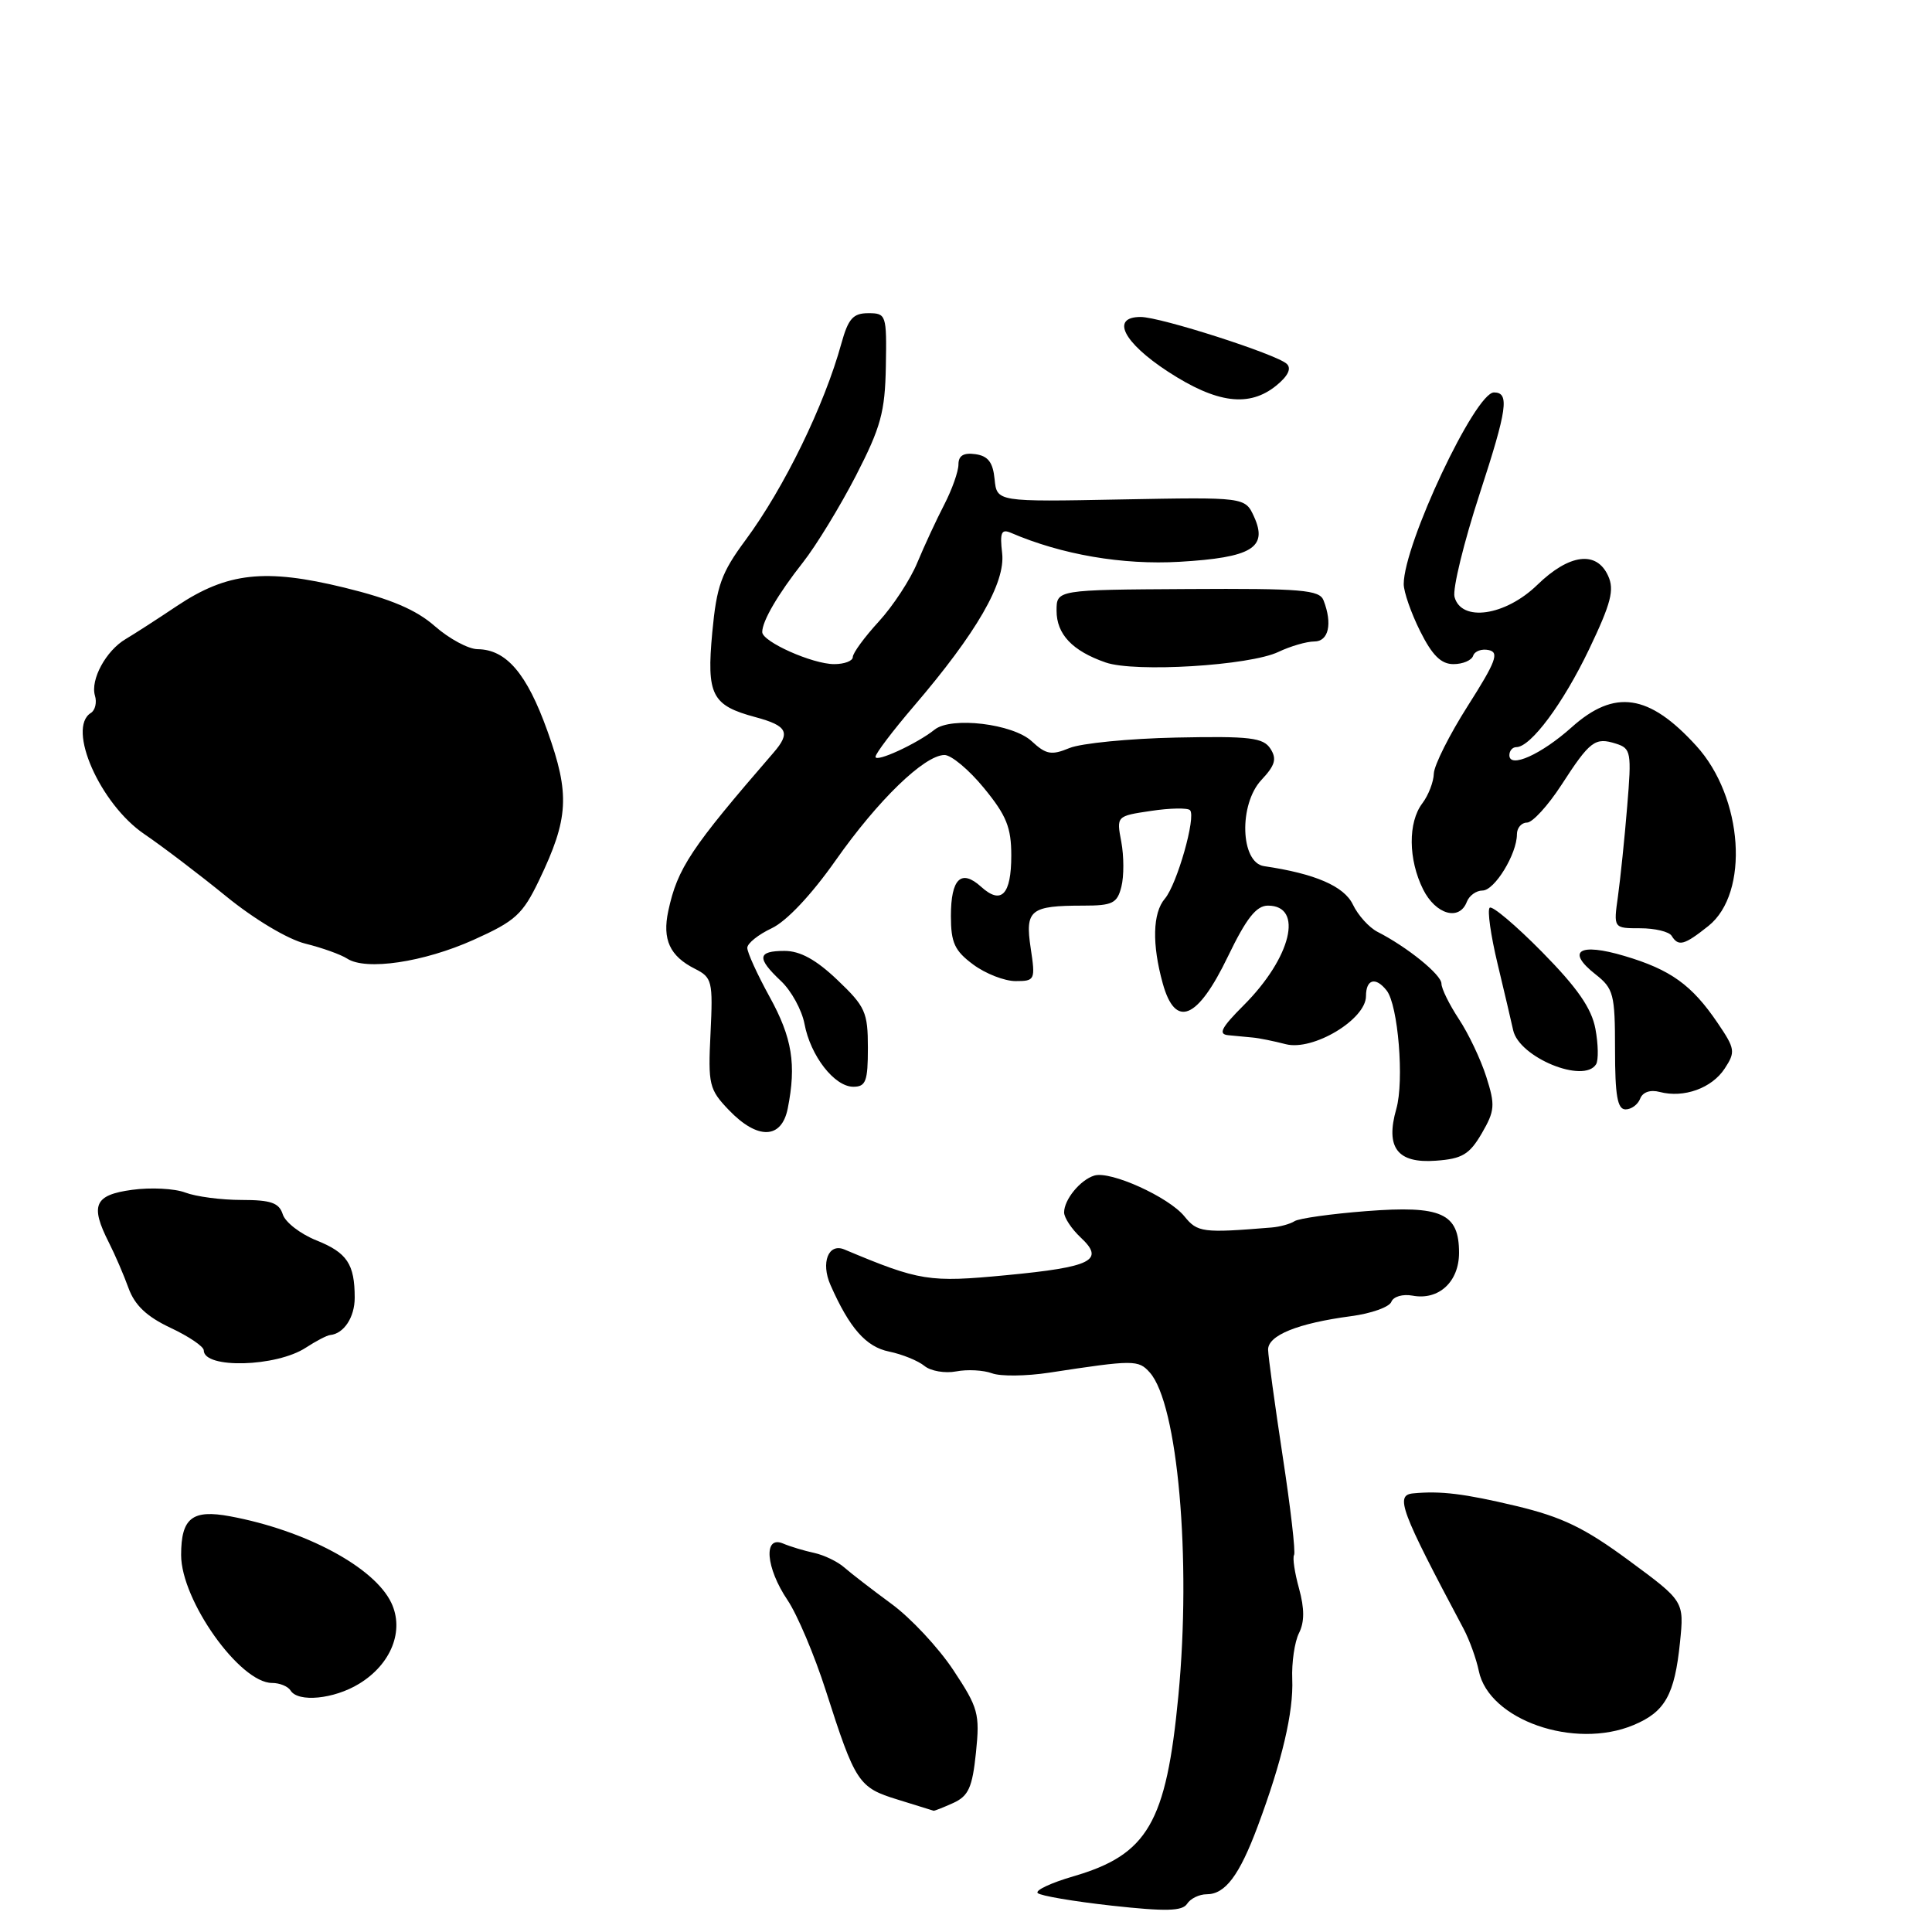 <?xml version="1.0" encoding="UTF-8" standalone="no"?>
<!DOCTYPE svg PUBLIC "-//W3C//DTD SVG 1.1//EN" "http://www.w3.org/Graphics/SVG/1.1/DTD/svg11.dtd" >
<svg xmlns="http://www.w3.org/2000/svg" xmlns:xlink="http://www.w3.org/1999/xlink" version="1.1" viewBox="0 0 256 256">
 <g >
 <path fill="currentColor"
d=" M 159.89 251.00 C 162.35 251.00 164.22 248.51 166.65 242.00 C 169.88 233.35 171.41 226.84 171.23 222.50 C 171.14 220.30 171.54 217.56 172.12 216.40 C 172.86 214.93 172.86 213.16 172.13 210.49 C 171.55 208.40 171.25 206.40 171.47 206.05 C 171.69 205.69 171.01 199.80 169.96 192.95 C 168.92 186.10 168.05 179.76 168.03 178.85 C 168.00 176.94 171.95 175.34 179.02 174.40 C 181.69 174.05 184.10 173.19 184.36 172.50 C 184.63 171.80 185.87 171.44 187.17 171.68 C 190.64 172.33 193.33 169.85 193.33 166.00 C 193.33 160.75 191.01 159.71 181.04 160.48 C 176.39 160.84 172.12 161.44 171.54 161.81 C 170.97 162.18 169.60 162.56 168.50 162.65 C 159.36 163.40 158.67 163.31 156.94 161.17 C 154.86 158.61 147.14 155.11 145.00 155.77 C 143.14 156.34 141.00 158.95 141.00 160.65 C 141.00 161.35 141.99 162.84 143.19 163.97 C 146.45 167.00 144.69 167.89 133.33 168.97 C 123.08 169.95 121.89 169.76 111.88 165.56 C 109.77 164.68 108.74 167.30 110.04 170.26 C 112.56 175.98 114.75 178.47 117.81 179.09 C 119.56 179.45 121.66 180.31 122.49 180.99 C 123.31 181.67 125.21 182.00 126.69 181.72 C 128.18 181.43 130.32 181.55 131.45 181.97 C 132.58 182.39 135.97 182.35 139.00 181.89 C 150.25 180.17 150.84 180.17 152.35 181.86 C 156.06 186.02 157.88 206.57 156.14 224.70 C 154.53 241.56 152.08 245.76 142.20 248.63 C 139.26 249.49 137.14 250.48 137.50 250.84 C 137.85 251.20 142.27 251.95 147.32 252.51 C 154.50 253.30 156.67 253.24 157.30 252.26 C 157.74 251.57 158.91 251.00 159.89 251.00 Z  M 126.32 238.90 C 128.33 237.98 128.84 236.86 129.32 232.23 C 129.85 227.07 129.63 226.29 126.31 221.28 C 124.34 218.31 120.65 214.36 118.11 212.51 C 115.58 210.65 112.78 208.49 111.89 207.71 C 111.01 206.93 109.21 206.06 107.89 205.77 C 106.58 205.49 104.71 204.93 103.75 204.52 C 101.12 203.42 101.47 207.75 104.35 212.02 C 105.64 213.93 107.92 219.32 109.42 224.00 C 113.34 236.23 113.75 236.86 118.93 238.45 C 121.44 239.23 123.59 239.89 123.70 239.93 C 123.81 239.97 124.99 239.50 126.32 238.90 Z  M 216.45 228.58 C 220.63 226.84 221.90 224.58 222.61 217.60 C 223.16 212.17 223.16 212.17 215.83 206.77 C 209.96 202.44 206.99 201.01 200.90 199.55 C 194.01 197.91 190.89 197.53 187.25 197.88 C 184.82 198.11 185.56 200.09 193.93 215.82 C 194.71 217.29 195.62 219.81 195.95 221.41 C 197.28 227.90 208.61 231.86 216.45 228.58 Z  M 47.58 223.11 C 51.84 220.52 53.61 216.05 51.84 212.36 C 49.58 207.65 40.48 202.78 30.50 200.92 C 25.47 199.98 24.00 201.14 24.00 206.05 C 24.00 212.06 31.78 223.00 36.05 223.00 C 37.06 223.00 38.16 223.45 38.50 224.00 C 39.49 225.61 44.25 225.15 47.58 223.11 Z  M 40.53 178.57 C 41.88 177.69 43.32 176.94 43.74 176.90 C 45.56 176.73 47.00 174.55 47.00 171.96 C 47.00 167.49 45.99 165.98 41.91 164.35 C 39.80 163.50 37.80 161.96 37.47 160.91 C 36.98 159.38 35.91 159.00 32.00 159.00 C 29.32 159.00 25.97 158.56 24.55 158.02 C 23.14 157.48 19.96 157.32 17.49 157.66 C 12.50 158.34 11.91 159.69 14.44 164.67 C 15.23 166.23 16.40 168.93 17.03 170.68 C 17.86 172.96 19.45 174.46 22.59 175.94 C 25.02 177.08 27.00 178.42 27.00 178.93 C 27.00 181.39 36.61 181.14 40.53 178.57 Z  M 196.34 150.18 C 198.08 147.18 198.14 146.44 196.94 142.68 C 196.21 140.38 194.57 136.93 193.30 135.02 C 192.04 133.10 191.00 131.00 191.00 130.34 C 191.00 129.15 186.46 125.48 182.52 123.47 C 181.41 122.90 179.94 121.28 179.26 119.85 C 178.09 117.42 174.24 115.76 167.50 114.77 C 164.35 114.32 164.12 106.57 167.15 103.34 C 168.96 101.41 169.21 100.56 168.34 99.21 C 167.39 97.74 165.65 97.53 155.87 97.73 C 149.62 97.86 143.24 98.49 141.71 99.12 C 139.32 100.11 138.61 99.98 136.71 98.22 C 134.22 95.90 126.04 94.92 123.84 96.68 C 121.49 98.56 116.00 101.08 116.01 100.28 C 116.01 99.85 118.30 96.83 121.09 93.57 C 129.41 83.85 133.24 77.21 132.79 73.31 C 132.47 70.56 132.68 70.06 133.95 70.60 C 140.68 73.50 148.75 74.88 156.31 74.44 C 165.86 73.88 168.03 72.57 166.17 68.47 C 164.98 65.87 164.98 65.87 148.53 66.18 C 132.09 66.50 132.09 66.50 131.79 63.50 C 131.57 61.26 130.93 60.42 129.25 60.18 C 127.68 59.96 127.00 60.37 127.00 61.54 C 127.00 62.47 126.15 64.86 125.12 66.86 C 124.08 68.86 122.48 72.32 121.55 74.55 C 120.63 76.79 118.33 80.30 116.44 82.36 C 114.55 84.42 113.00 86.54 113.00 87.06 C 113.00 87.58 111.89 88.00 110.53 88.00 C 107.66 88.00 101.00 85.03 101.00 83.75 C 101.00 82.29 103.08 78.73 106.41 74.50 C 108.14 72.30 111.29 67.14 113.41 63.04 C 116.72 56.60 117.27 54.60 117.38 48.54 C 117.50 41.70 117.43 41.50 115.05 41.50 C 113.04 41.50 112.40 42.22 111.49 45.50 C 109.23 53.72 103.90 64.65 98.79 71.56 C 95.57 75.91 94.96 77.62 94.38 83.79 C 93.61 92.11 94.30 93.47 100.12 95.03 C 104.35 96.17 104.80 97.08 102.48 99.75 C 91.53 112.40 89.77 115.03 88.55 120.71 C 87.74 124.49 88.75 126.69 92.08 128.37 C 94.36 129.52 94.48 130.01 94.15 136.88 C 93.81 143.73 93.96 144.35 96.58 147.09 C 100.38 151.05 103.56 150.97 104.38 146.88 C 105.54 141.04 104.97 137.51 101.98 132.09 C 100.34 129.11 99.01 126.19 99.02 125.59 C 99.03 124.99 100.49 123.83 102.25 123.00 C 104.21 122.08 107.51 118.58 110.73 114.00 C 116.34 106.02 122.45 100.10 125.13 100.04 C 126.03 100.02 128.39 101.99 130.38 104.42 C 133.36 108.05 134.00 109.64 134.00 113.36 C 134.00 118.56 132.68 119.93 130.00 117.50 C 127.36 115.11 126.00 116.42 126.00 121.37 C 126.00 124.92 126.49 125.98 128.96 127.81 C 130.59 129.02 133.11 130.00 134.57 130.00 C 137.14 130.00 137.21 129.86 136.57 125.62 C 135.81 120.56 136.51 120.00 143.56 120.00 C 147.42 120.00 148.04 119.69 148.59 117.49 C 148.94 116.11 148.93 113.44 148.58 111.56 C 147.93 108.13 147.93 108.13 152.51 107.45 C 155.03 107.07 157.36 107.03 157.68 107.35 C 158.52 108.19 155.96 117.19 154.35 119.08 C 152.73 120.97 152.63 125.12 154.07 130.31 C 155.74 136.32 158.67 135.11 162.70 126.75 C 165.15 121.67 166.47 120.00 168.01 120.00 C 172.78 120.00 171.10 126.90 164.79 133.21 C 161.82 136.18 161.38 137.04 162.75 137.17 C 163.71 137.27 165.18 137.40 166.00 137.48 C 166.82 137.55 168.79 137.95 170.37 138.36 C 173.98 139.29 181.00 135.08 181.00 131.99 C 181.00 129.74 182.28 129.39 183.74 131.25 C 185.26 133.18 186.08 143.22 185.02 146.93 C 183.55 152.07 185.16 154.18 190.26 153.80 C 193.75 153.55 194.71 152.97 196.34 150.18 Z  M 217.33 145.58 C 217.66 144.71 218.68 144.36 219.92 144.69 C 223.12 145.53 226.83 144.19 228.53 141.59 C 229.98 139.38 229.92 138.97 227.59 135.54 C 224.18 130.51 221.36 128.48 215.25 126.67 C 209.24 124.88 207.47 126.01 211.42 129.11 C 213.81 130.99 214.00 131.74 214.00 139.07 C 214.00 145.18 214.32 147.00 215.39 147.00 C 216.16 147.00 217.03 146.36 217.33 145.58 Z  M 115.00 138.85 C 115.00 134.12 114.66 133.37 110.96 129.85 C 108.14 127.16 106.02 126.00 103.96 126.00 C 100.35 126.00 100.24 126.94 103.48 129.99 C 104.85 131.27 106.25 133.83 106.60 135.67 C 107.39 139.91 110.57 144.00 113.07 144.00 C 114.73 144.00 115.00 143.27 115.00 138.85 Z  M 211.49 141.02 C 211.82 140.48 211.78 138.36 211.40 136.32 C 210.89 133.60 209.00 130.88 204.34 126.15 C 200.84 122.60 197.71 119.96 197.39 120.28 C 197.06 120.60 197.53 123.93 198.43 127.68 C 199.33 131.43 200.26 135.40 200.50 136.50 C 201.28 140.11 209.87 143.64 211.49 141.02 Z  M 62.74 124.54 C 68.30 122.04 69.25 121.18 71.44 116.62 C 75.36 108.44 75.54 105.25 72.54 96.87 C 69.81 89.24 67.09 86.06 63.28 86.02 C 62.07 86.01 59.52 84.64 57.63 82.98 C 55.14 80.79 51.80 79.37 45.62 77.86 C 35.13 75.30 30.11 75.85 23.45 80.29 C 20.81 82.06 17.75 84.03 16.65 84.68 C 14.04 86.22 11.96 90.06 12.58 92.17 C 12.86 93.08 12.61 94.12 12.04 94.47 C 8.82 96.47 13.26 106.54 19.12 110.52 C 21.53 112.16 26.41 115.87 29.97 118.77 C 33.70 121.81 38.15 124.47 40.47 125.04 C 42.69 125.59 45.17 126.48 46.00 127.02 C 48.49 128.64 56.12 127.51 62.74 124.54 Z  M 226.38 122.69 C 231.85 118.31 230.99 105.64 224.76 98.82 C 218.50 91.94 213.94 91.27 208.25 96.37 C 204.24 99.96 200.00 101.87 200.00 100.07 C 200.00 99.48 200.41 99.00 200.92 99.00 C 202.83 99.00 207.12 93.22 210.56 86.04 C 213.48 79.92 213.94 78.16 213.08 76.29 C 211.55 72.93 207.93 73.39 203.70 77.50 C 199.46 81.62 193.62 82.46 192.73 79.09 C 192.46 78.03 193.96 71.88 196.07 65.41 C 199.73 54.19 200.04 52.00 197.96 52.00 C 195.47 52.00 186.01 72.09 186.00 77.39 C 186.00 78.43 186.98 81.24 188.18 83.64 C 189.78 86.84 190.95 88.00 192.59 88.00 C 193.83 88.00 195.00 87.50 195.20 86.89 C 195.41 86.27 196.34 85.94 197.27 86.14 C 198.68 86.44 198.22 87.67 194.51 93.50 C 192.06 97.35 190.03 101.40 189.99 102.50 C 189.96 103.60 189.28 105.37 188.47 106.44 C 186.55 108.97 186.60 113.89 188.57 117.85 C 190.24 121.18 193.37 122.08 194.36 119.50 C 194.68 118.67 195.61 118.00 196.44 118.00 C 198.04 118.00 201.00 113.16 201.00 110.55 C 201.00 109.70 201.60 109.00 202.33 109.00 C 203.06 109.00 205.11 106.76 206.89 104.02 C 210.69 98.15 211.35 97.66 214.13 98.54 C 216.12 99.17 216.21 99.68 215.61 106.86 C 215.27 111.06 214.71 116.41 214.39 118.75 C 213.79 123.00 213.79 123.00 217.34 123.00 C 219.29 123.00 221.16 123.45 221.50 124.00 C 222.40 125.46 223.17 125.25 226.38 122.69 Z  M 169.40 86.38 C 171.00 85.62 173.14 85.00 174.15 85.00 C 176.05 85.00 176.58 82.66 175.38 79.56 C 174.85 78.16 172.49 77.96 157.38 78.05 C 140.00 78.15 140.00 78.15 140.00 80.92 C 140.00 84.04 142.09 86.25 146.50 87.78 C 150.37 89.13 165.60 88.20 169.40 86.38 Z  M 169.14 51.07 C 170.68 49.81 171.15 48.82 170.50 48.21 C 169.12 46.93 153.77 42.00 151.14 42.00 C 147.14 42.00 148.82 45.36 154.76 49.24 C 161.25 53.47 165.54 54.01 169.14 51.07 Z "/>
</g>
</svg>